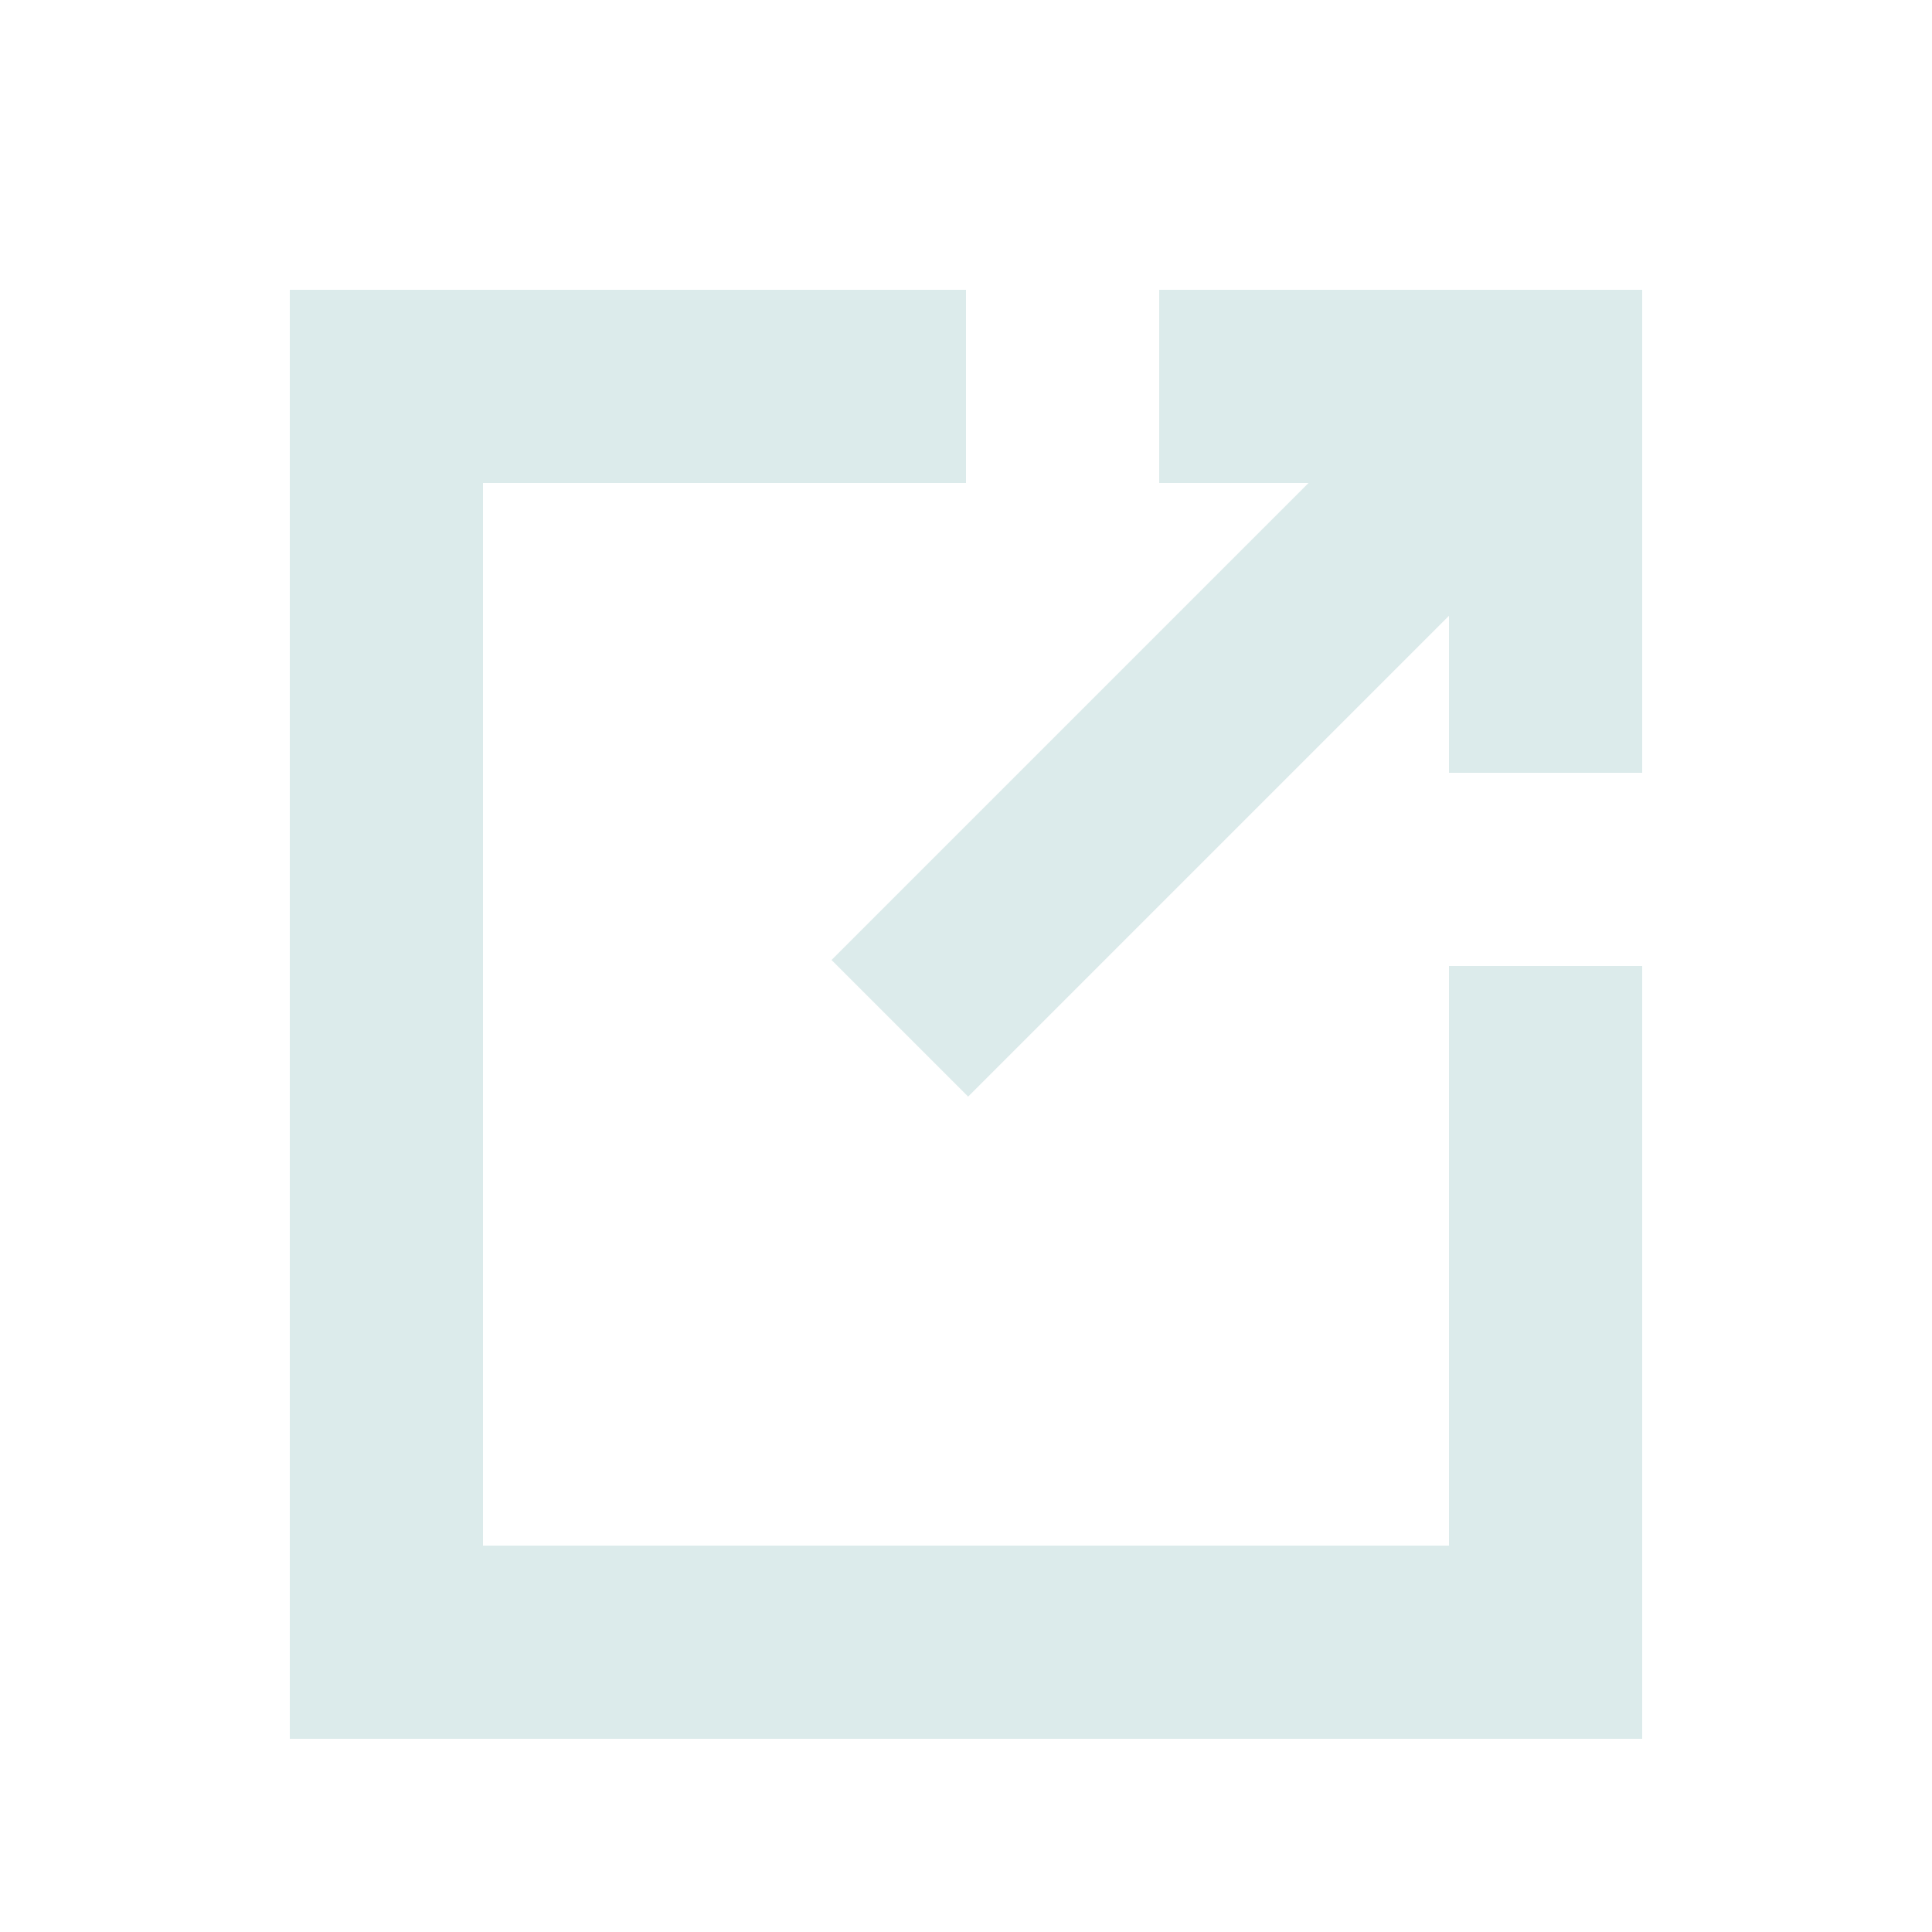 <?xml version="1.0" encoding="UTF-8"?>
<svg width="20px" height="20px" viewBox="0 0 20 20" version="1.1" xmlns="http://www.w3.org/2000/svg" xmlns:xlink="http://www.w3.org/1999/xlink">
    <!-- Generator: Sketch 55.1 (78136) - https://sketchapp.com -->
    <title>画板备份 3</title>
    <desc>Created with Sketch.</desc>
    <g id="8月13日增加内容" stroke="none" stroke-width="1" fill="none" fill-rule="evenodd">
        <g id="画板" transform="translate(-109, -53)">
            <g id="编组-2备份-2" transform="translate(113, 56)">
                <path d="M8,1 L12,1 L12,5 M12,7 L12,14 L0,14 L0,1 L6,1" id="形状" stroke="#DCEBEB" stroke-width="2"></path>
                <rect id="矩形" fill="#DCEBEB" transform="translate(8.497, 4.463) rotate(-315) translate(-8.497, -4.463) " x="7.497" y="-0.037" width="2" height="9"></rect>
            </g>
        </g>
    </g>
</svg>